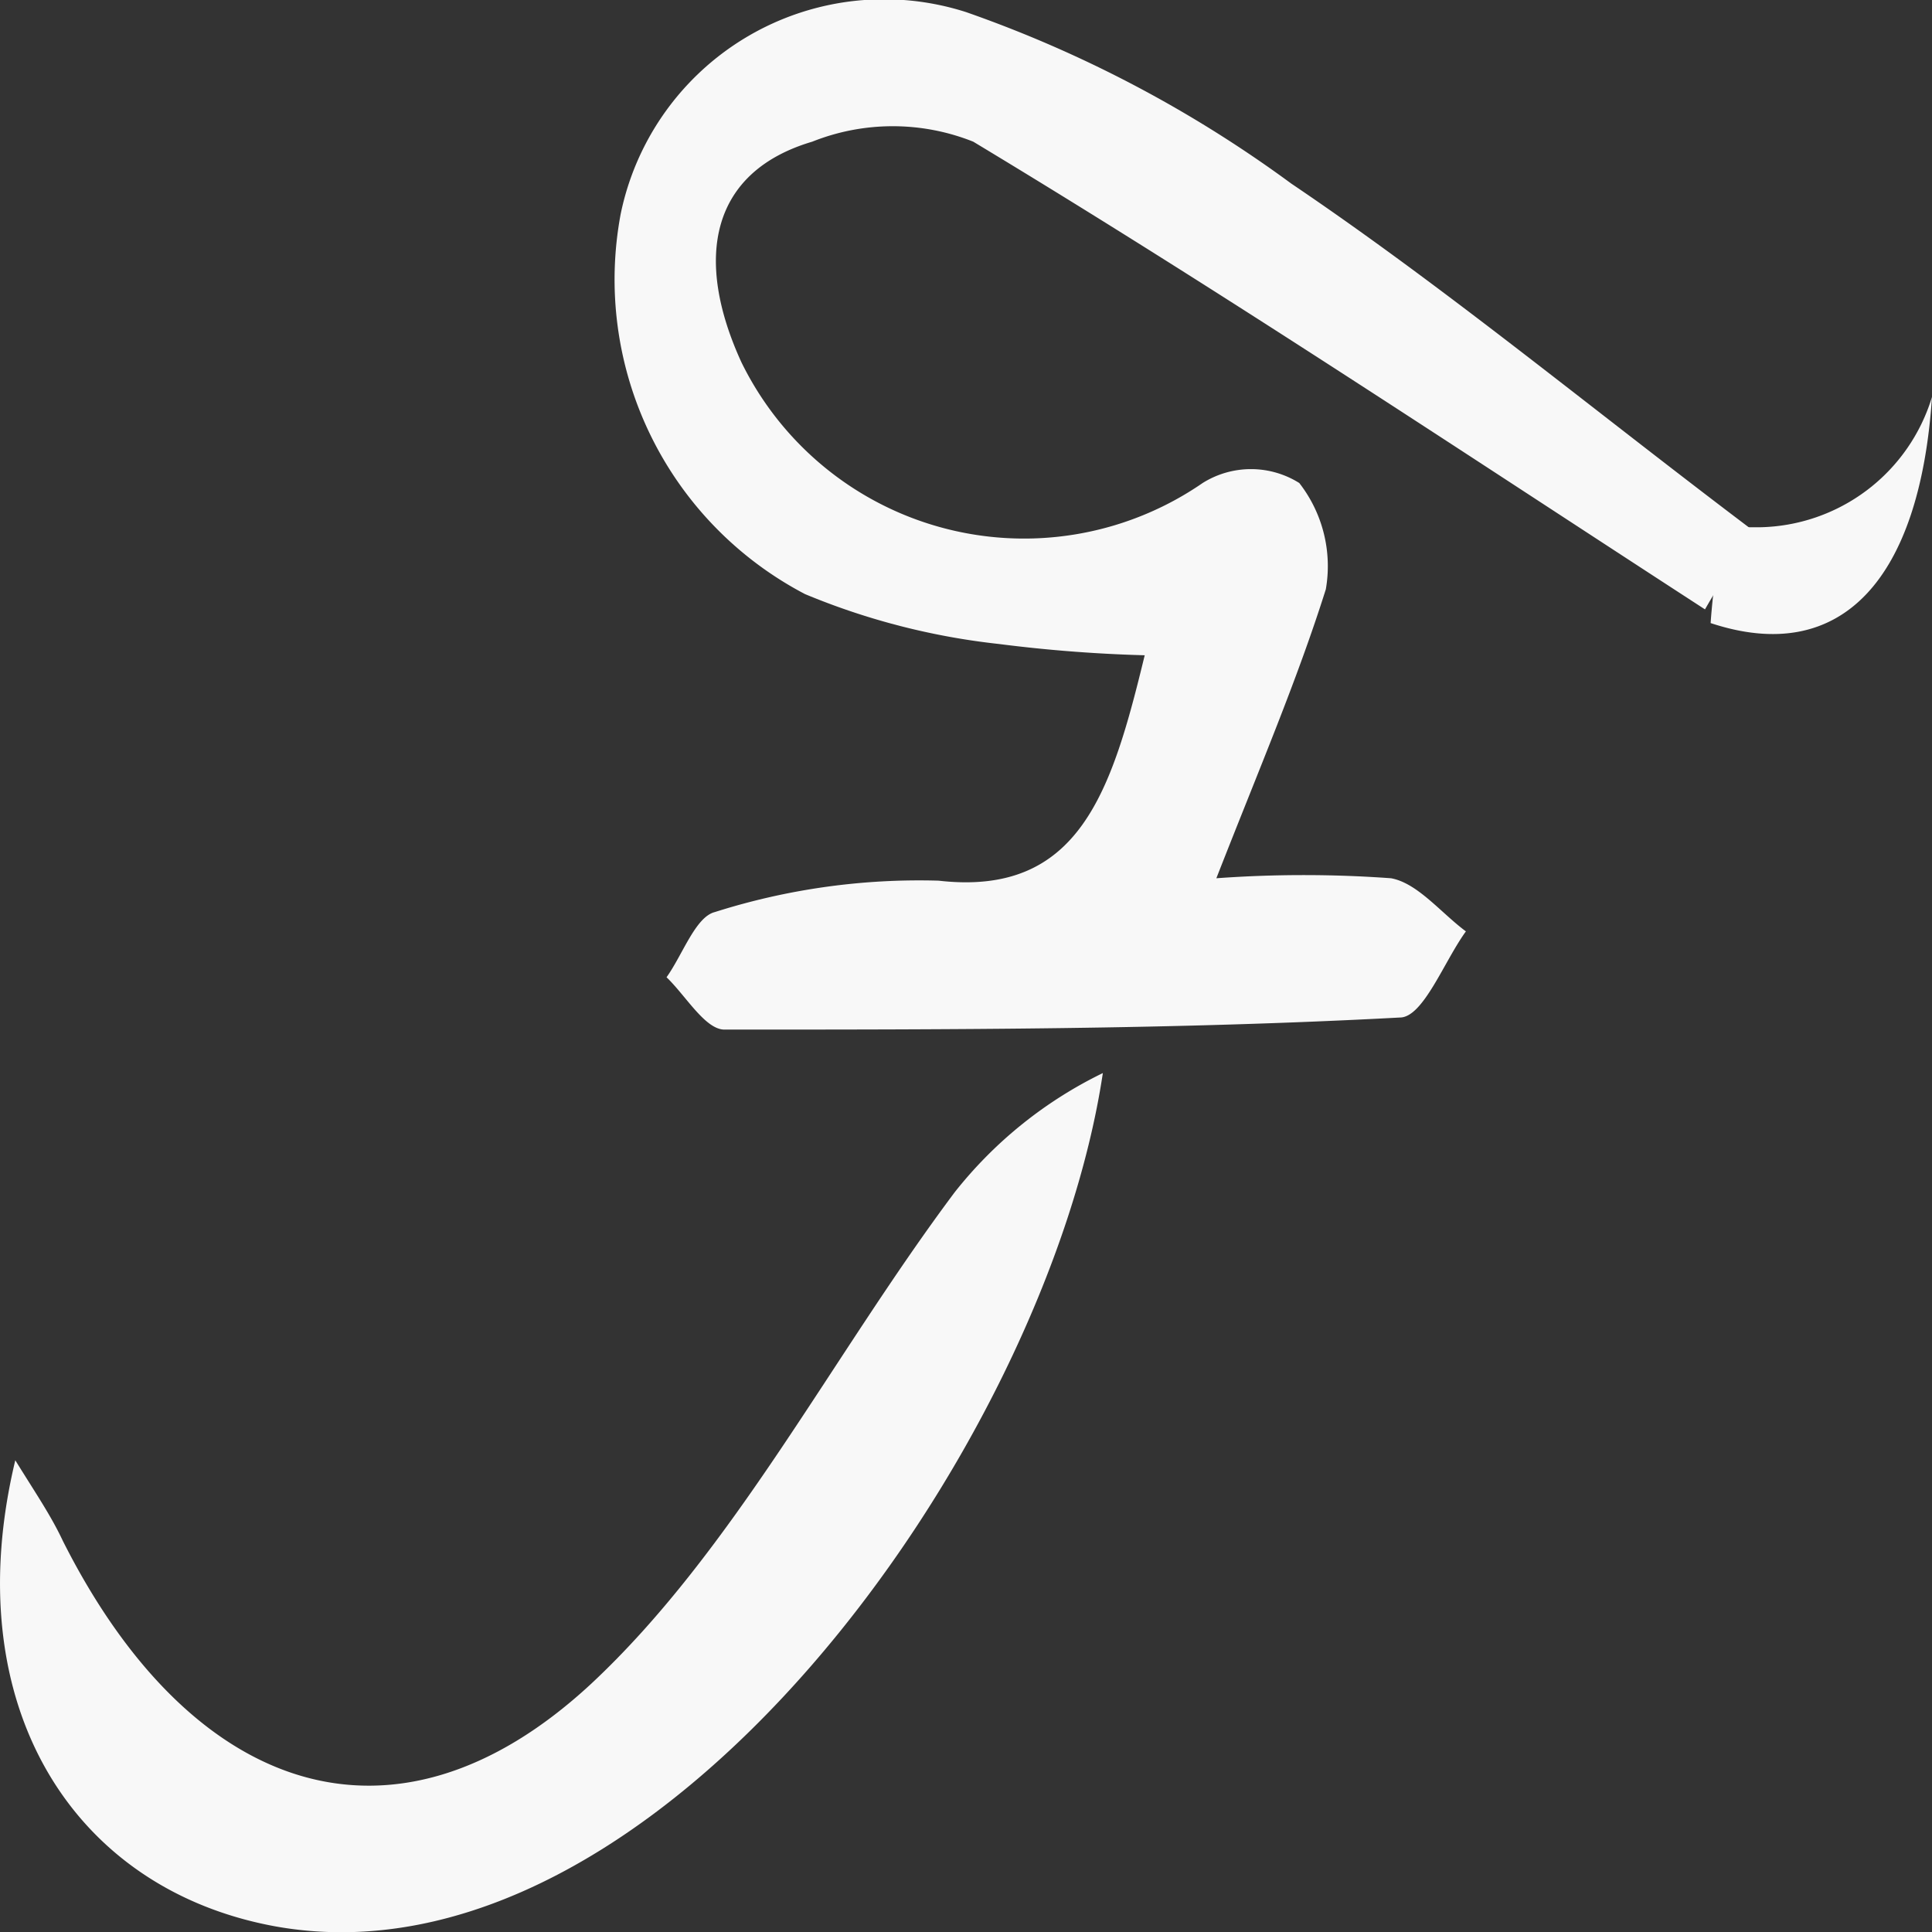 <svg xmlns="http://www.w3.org/2000/svg" viewBox="0 0 24 24"><rect x="0" y="0" width="24" height="24" fill="#333333" stroke="none"/><defs><style>.cls-1{fill:#f8f8f8;}</style></defs><g id="Layer_2" data-name="Layer 2"><g id="Layer_1-2" data-name="Layer 1"><path class="cls-1" d="M10.09,1.76a2.7,2.7,0,0,1,2,0c3.07,1.85,6.07,3.85,9.09,5.81.2-.35.42-.68.63-1l-.06,0v0c-2-1.51-3.8-3-5.71-4.29A15.39,15.39,0,0,0,12,.15,3.34,3.34,0,0,0,7.71,2.66,4.41,4.41,0,0,0,10,7.38,8.72,8.72,0,0,0,12.41,8a18.07,18.07,0,0,0,1.81.14c-.41,1.69-.81,3-2.56,2.8a8.38,8.38,0,0,0-2.78.39c-.24.06-.4.53-.6.81.24.23.48.65.72.65,2.8,0,5.6,0,8.39-.15.29,0,.55-.7.82-1.07-.31-.23-.6-.6-.93-.66a15,15,0,0,0-2.17,0c.54-1.38,1-2.45,1.36-3.59A1.68,1.68,0,0,0,16.14,6a1.13,1.13,0,0,0-1.2,0,3.91,3.91,0,0,1-5.73-1.5C8.61,3.19,8.84,2.13,10.09,1.76Z"/><path class="cls-1" d="M.19,18.14c.24.39.44.68.59,1,1.58,3.14,4.11,4.05,6.56,1.78,1.77-1.65,3-4.08,4.52-6.11a5.29,5.29,0,0,1,1.84-1.48C13,18,8.15,24.78,3.42,23.93.9,23.47-.54,21.18.19,18.14Z"/><path class="cls-1" d="M21.85,6.55c-.17,0-.33,0-.5,0,0,.37-.07.75-.1,1.19,1.63.54,2.6-.55,2.75-2.81A2.28,2.28,0,0,1,21.85,6.55Z"/></g></g></svg>